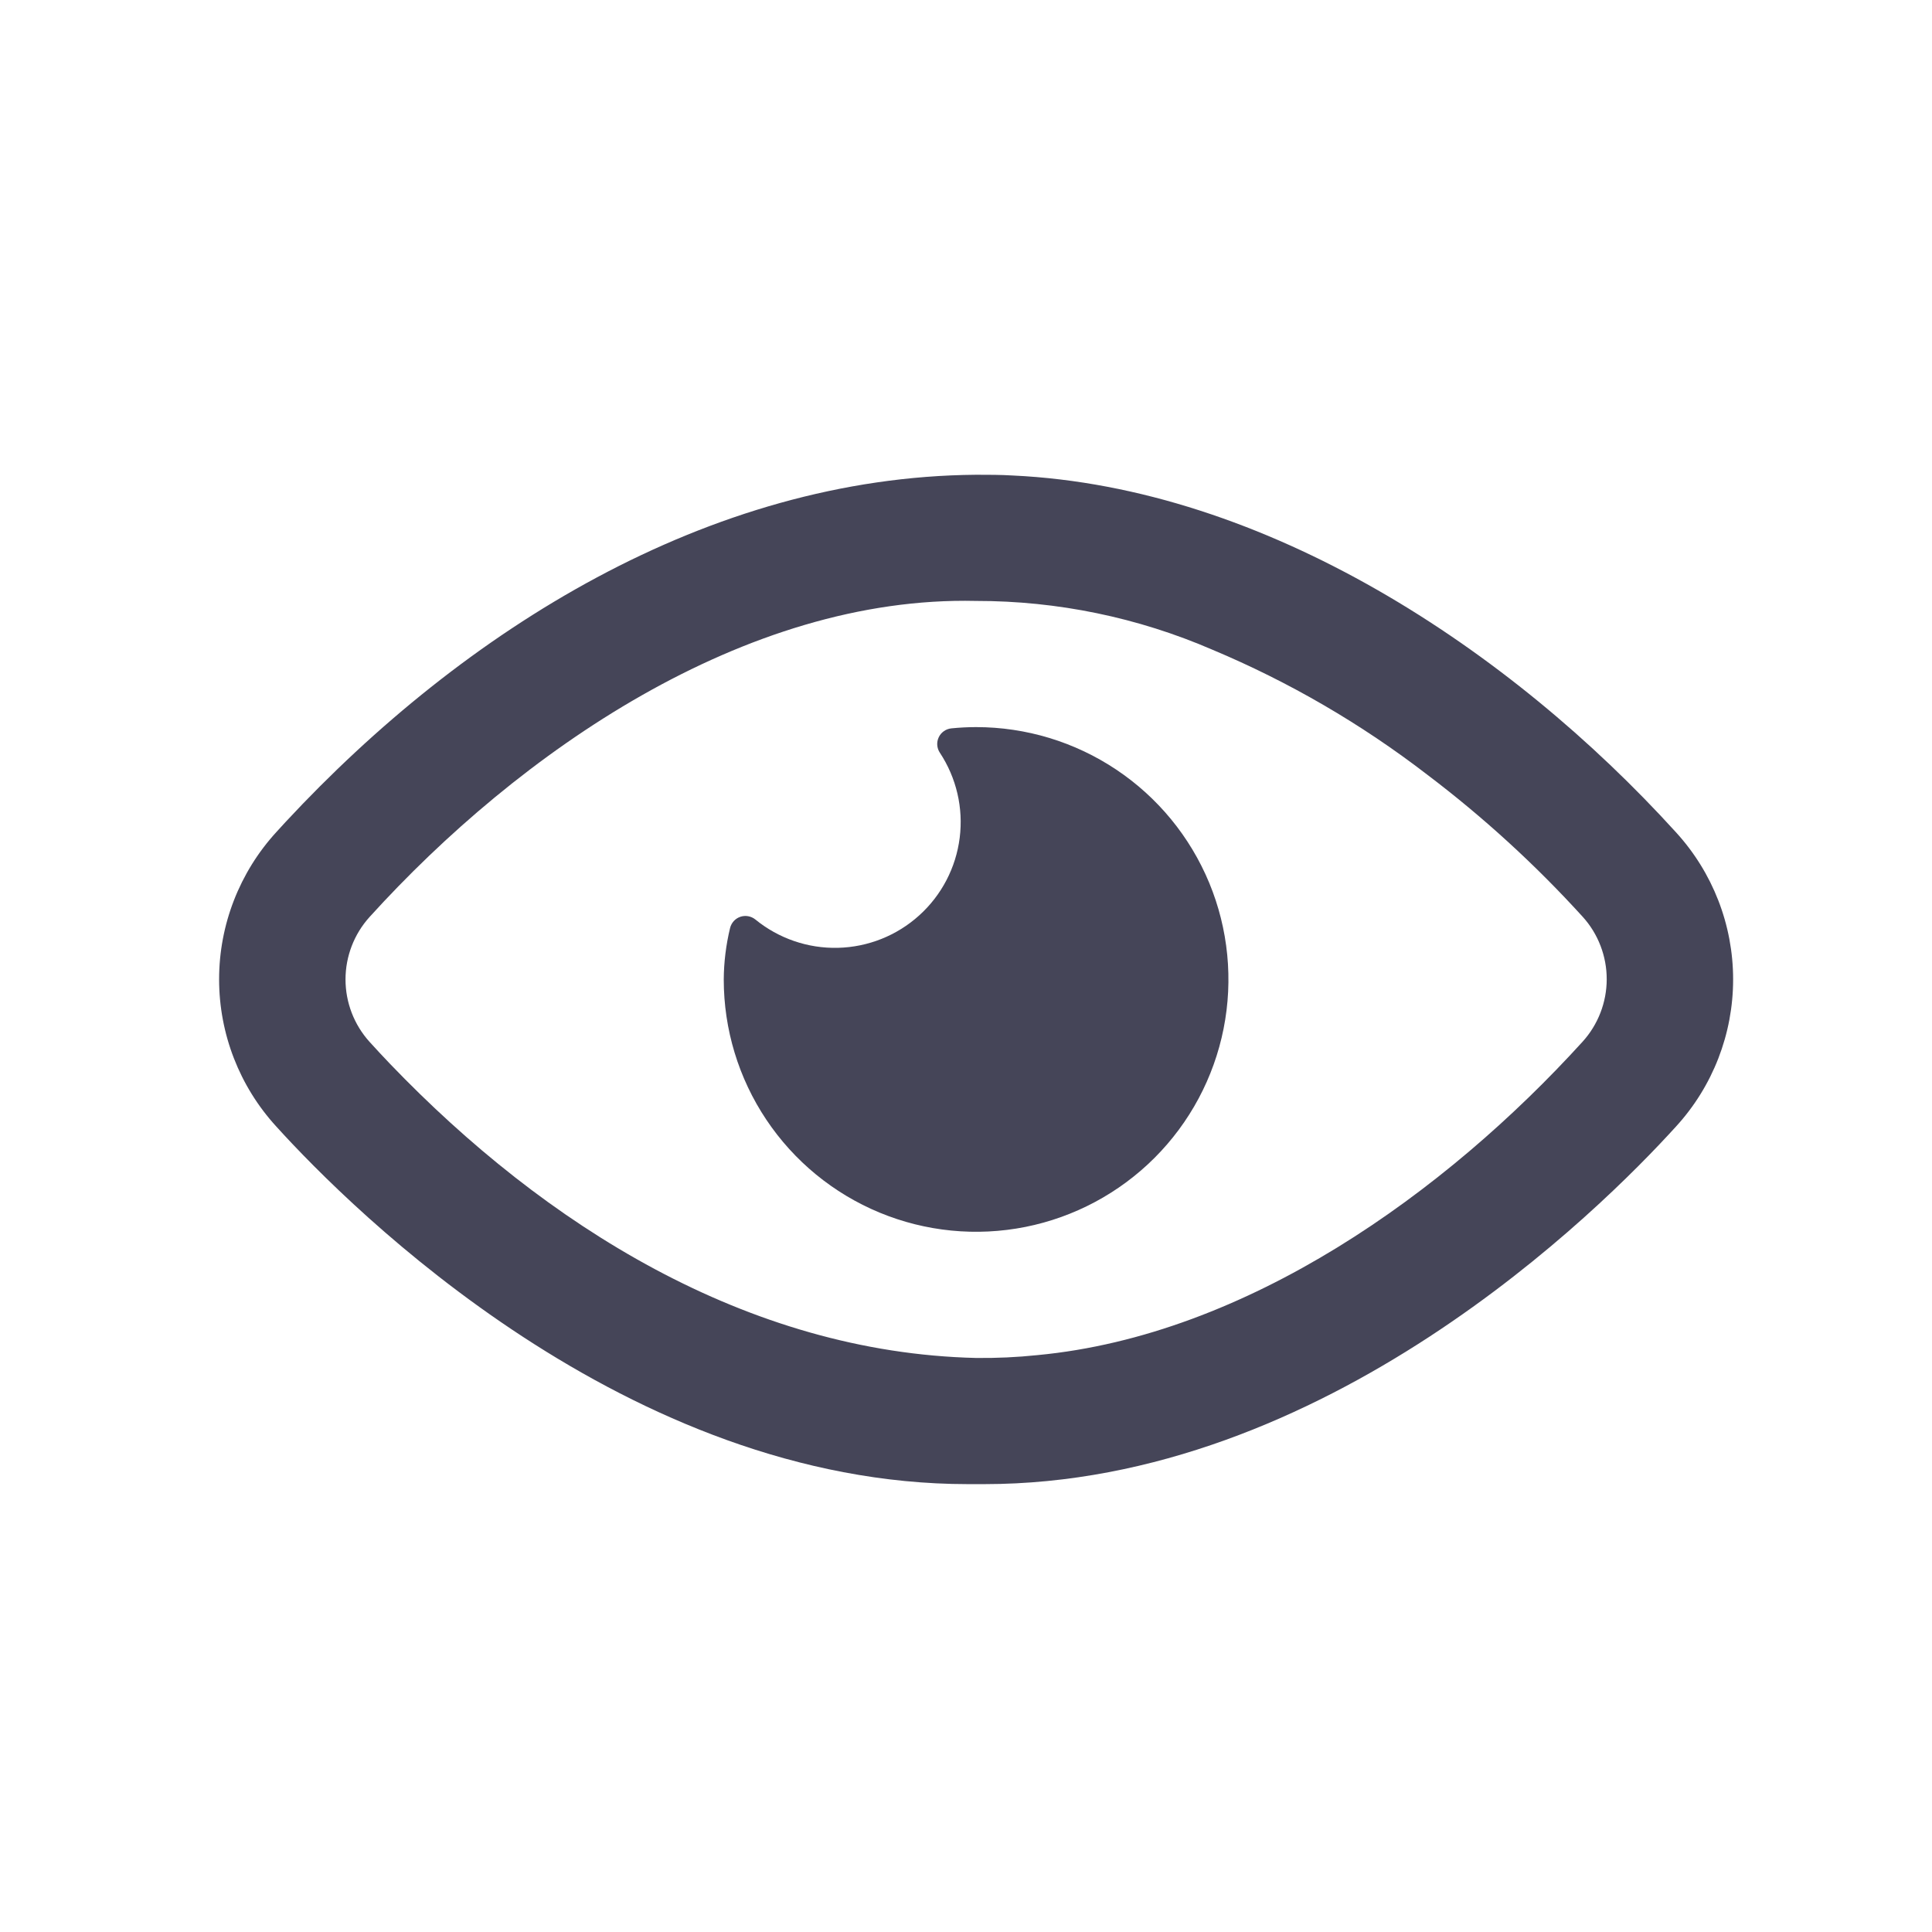 <svg xmlns="http://www.w3.org/2000/svg" width="49" height="49" viewBox="0 0 49 49" fill="none">
  <path d="M42.503 21.105C38.297 16.473 32.106 12.361 25.69 12.06C25.378 12.041 25.076 12.041 24.756 12.041C17.951 12.095 11.758 15.993 7.249 20.841C7.169 20.927 7.089 21.015 7.009 21.103C6.075 22.123 5.557 23.456 5.557 24.838C5.557 26.221 6.075 27.554 7.009 28.573C8.937 30.7 15.91 37.641 24.551 37.641H24.961C33.601 37.641 40.575 30.7 42.506 28.573C43.44 27.553 43.957 26.221 43.956 24.838C43.956 23.456 43.437 22.124 42.503 21.105ZM40.138 26.42C36.666 30.241 31.626 33.868 26.311 34.369C25.795 34.423 25.275 34.447 24.756 34.441C18.948 34.305 13.812 31.065 9.898 26.988C9.72 26.802 9.545 26.614 9.372 26.423C8.98 25.989 8.763 25.425 8.763 24.841C8.763 24.256 8.98 23.692 9.372 23.258C13.159 19.081 18.887 15.105 24.756 15.241C26.818 15.239 28.859 15.66 30.751 16.479C32.694 17.294 34.522 18.358 36.191 19.642C37.617 20.721 38.94 21.93 40.143 23.254C40.535 23.688 40.751 24.253 40.75 24.838C40.749 25.423 40.531 25.986 40.138 26.42Z" fill="#454558"/>
  <path d="M24.756 18.441C24.547 18.441 24.337 18.452 24.129 18.473C24.061 18.48 23.995 18.504 23.939 18.544C23.883 18.583 23.838 18.636 23.809 18.698C23.779 18.76 23.766 18.829 23.771 18.897C23.776 18.966 23.798 19.032 23.836 19.089C24.257 19.726 24.436 20.492 24.34 21.249C24.245 22.006 23.881 22.704 23.314 23.216C22.748 23.728 22.017 24.02 21.254 24.039C20.491 24.058 19.747 23.802 19.156 23.319C19.103 23.277 19.041 23.249 18.974 23.237C18.908 23.225 18.839 23.231 18.776 23.252C18.712 23.274 18.654 23.312 18.609 23.362C18.564 23.412 18.532 23.473 18.516 23.538C18.413 23.965 18.359 24.402 18.356 24.841C18.356 26.107 18.731 27.344 19.435 28.397C20.138 29.449 21.137 30.269 22.307 30.754C23.476 31.238 24.763 31.365 26.005 31.118C27.246 30.871 28.386 30.261 29.282 29.366C30.177 28.471 30.786 27.331 31.033 26.09C31.28 24.848 31.153 23.561 30.669 22.392C30.184 21.222 29.364 20.223 28.312 19.52C27.259 18.816 26.022 18.441 24.756 18.441Z" fill="#454558"/>
</svg>